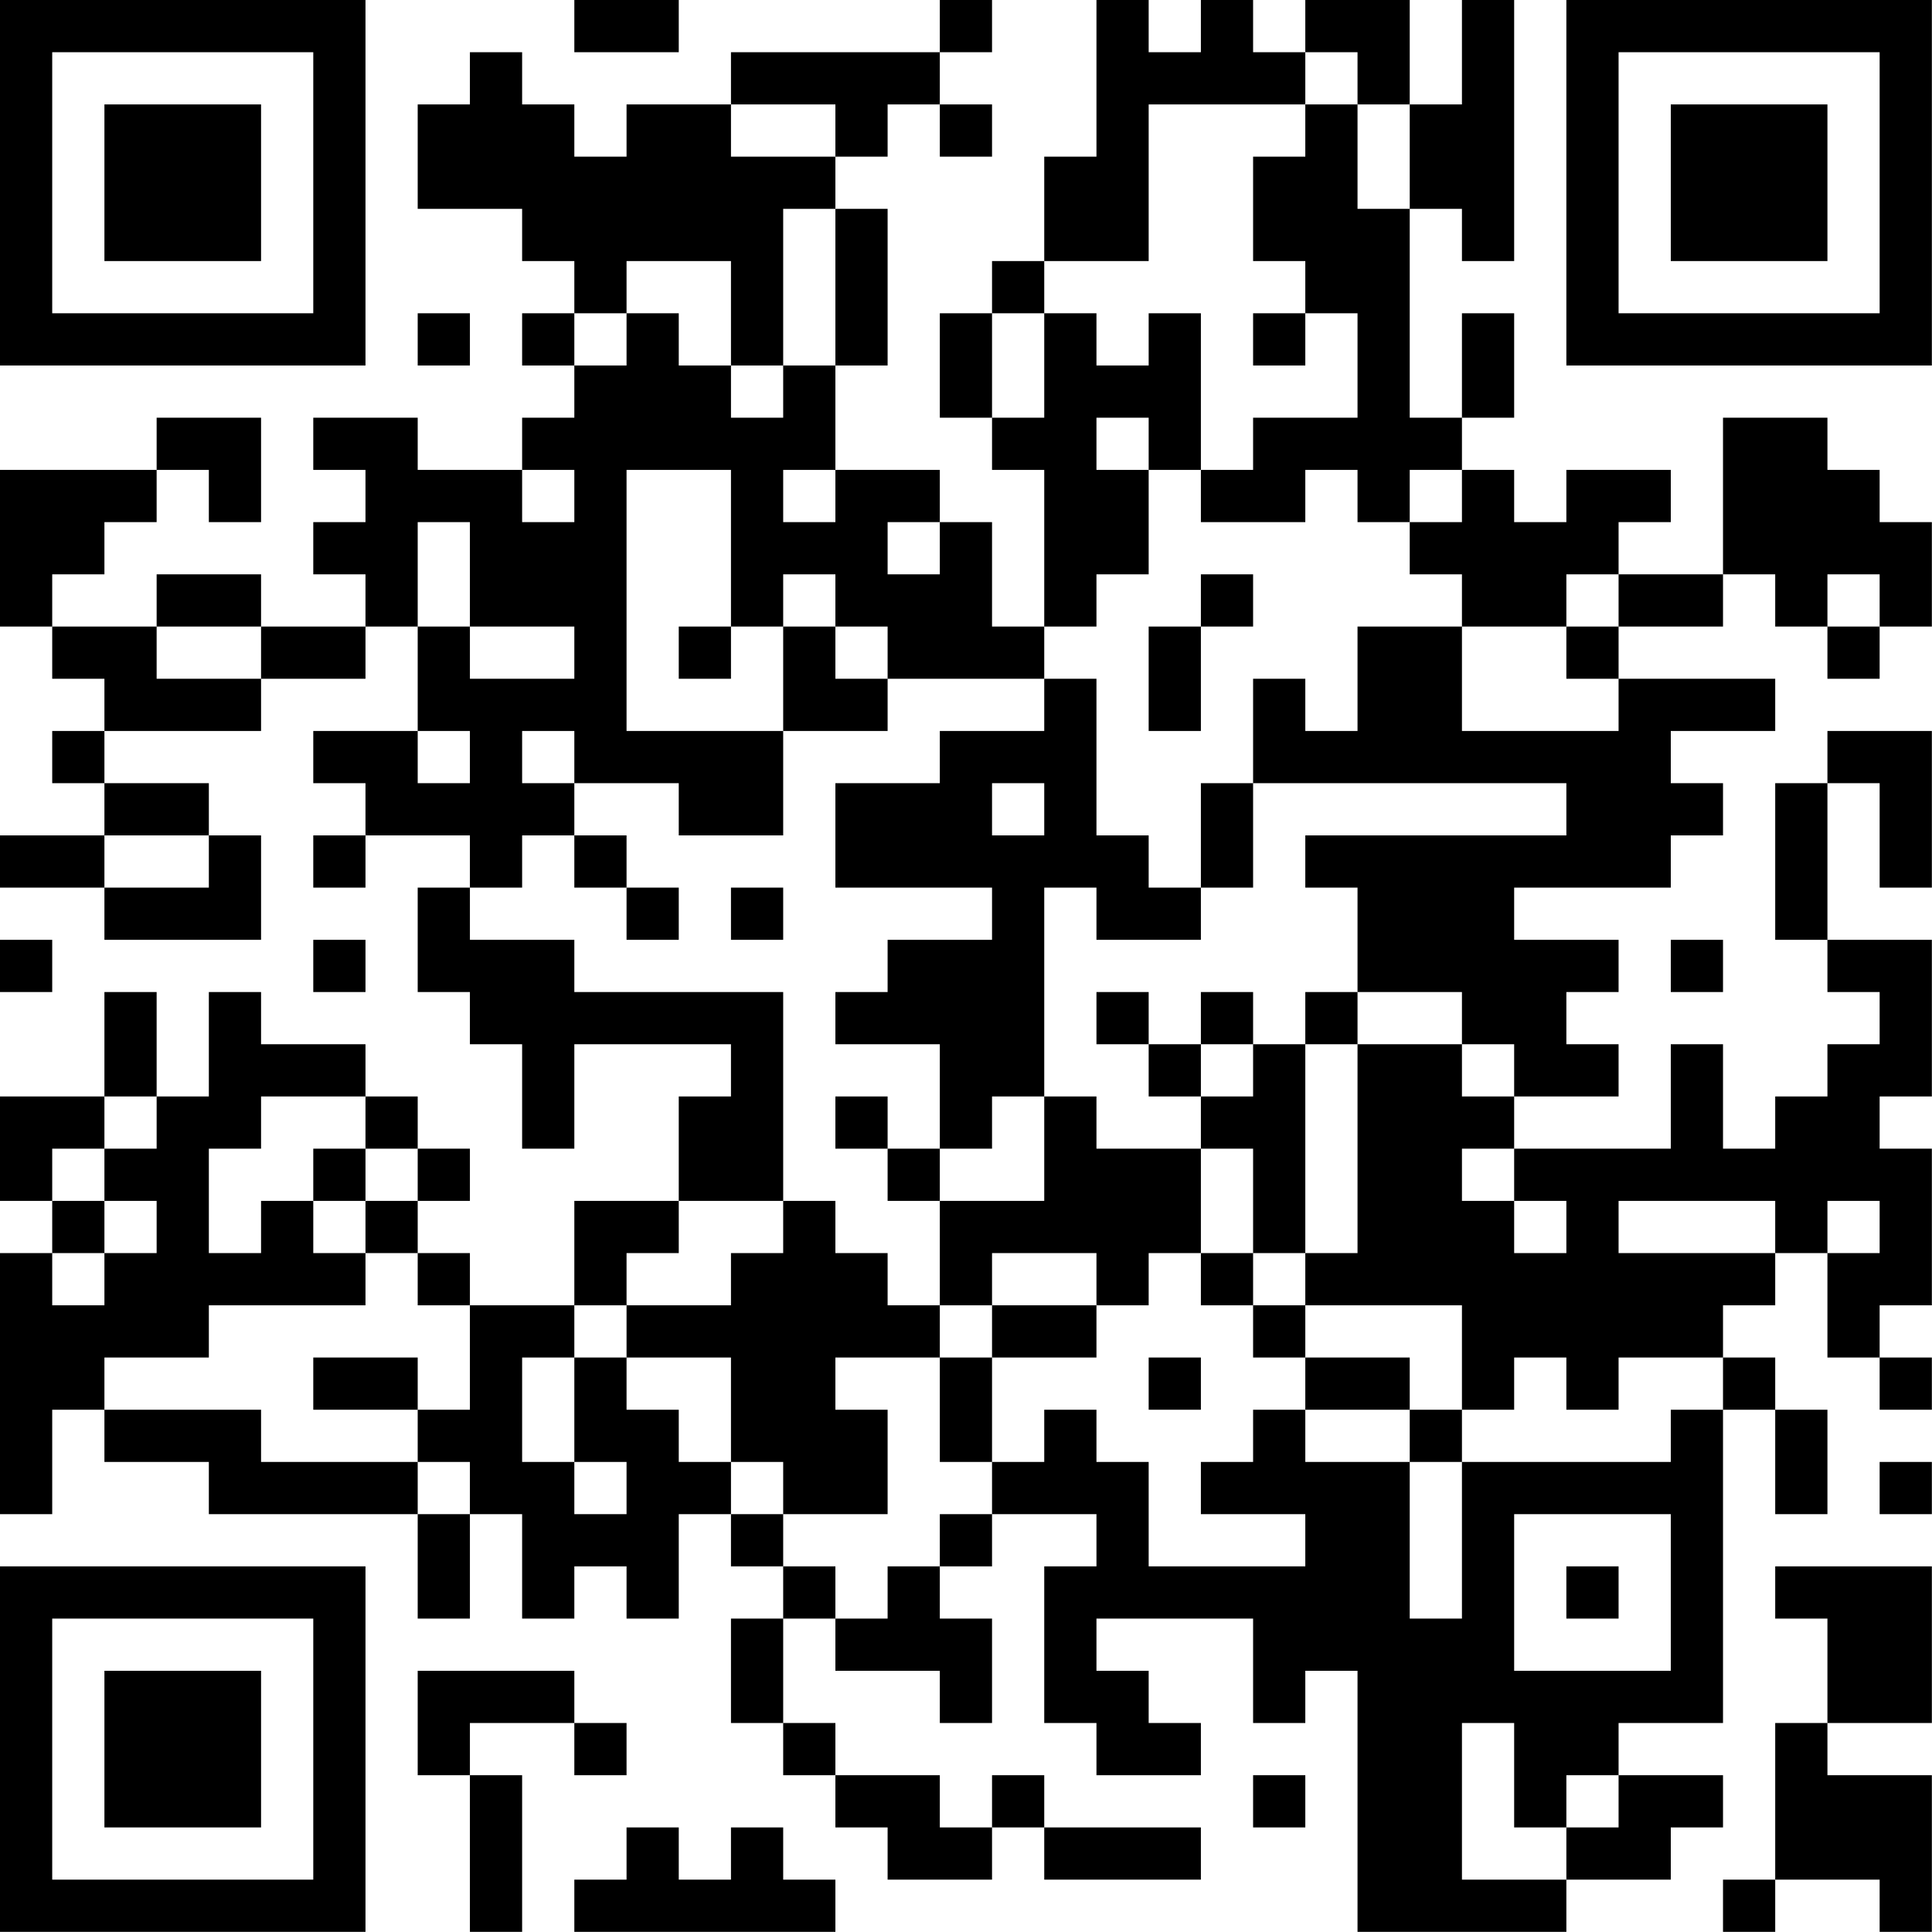 <?xml version="1.0" encoding="UTF-8"?>
<svg xmlns="http://www.w3.org/2000/svg" version="1.1" width="200" height="200" viewBox="0 0 200 200"><rect x="0" y="0" width="200" height="200" fill="#ffffff"/><g transform="scale(5.405)"><g transform="translate(0,0)"><path fill-rule="evenodd" d="M11 0L11 1L13 1L13 0ZM18 0L18 1L14 1L14 2L12 2L12 3L11 3L11 2L10 2L10 1L9 1L9 2L8 2L8 4L10 4L10 5L11 5L11 6L10 6L10 7L11 7L11 8L10 8L10 9L8 9L8 8L6 8L6 9L7 9L7 10L6 10L6 11L7 11L7 12L5 12L5 11L3 11L3 12L1 12L1 11L2 11L2 10L3 10L3 9L4 9L4 10L5 10L5 8L3 8L3 9L0 9L0 12L1 12L1 13L2 13L2 14L1 14L1 15L2 15L2 16L0 16L0 17L2 17L2 18L5 18L5 16L4 16L4 15L2 15L2 14L5 14L5 13L7 13L7 12L8 12L8 14L6 14L6 15L7 15L7 16L6 16L6 17L7 17L7 16L9 16L9 17L8 17L8 19L9 19L9 20L10 20L10 22L11 22L11 20L14 20L14 21L13 21L13 23L11 23L11 25L9 25L9 24L8 24L8 23L9 23L9 22L8 22L8 21L7 21L7 20L5 20L5 19L4 19L4 21L3 21L3 19L2 19L2 21L0 21L0 23L1 23L1 24L0 24L0 29L1 29L1 27L2 27L2 28L4 28L4 29L8 29L8 31L9 31L9 29L10 29L10 31L11 31L11 30L12 30L12 31L13 31L13 29L14 29L14 30L15 30L15 31L14 31L14 33L15 33L15 34L16 34L16 35L17 35L17 36L19 36L19 35L20 35L20 36L23 36L23 35L20 35L20 34L19 34L19 35L18 35L18 34L16 34L16 33L15 33L15 31L16 31L16 32L18 32L18 33L19 33L19 31L18 31L18 30L19 30L19 29L21 29L21 30L20 30L20 33L21 33L21 34L23 34L23 33L22 33L22 32L21 32L21 31L24 31L24 33L25 33L25 32L26 32L26 37L30 37L30 36L32 36L32 35L33 35L33 34L31 34L31 33L33 33L33 27L34 27L34 29L35 29L35 27L34 27L34 26L33 26L33 25L34 25L34 24L35 24L35 26L36 26L36 27L37 27L37 26L36 26L36 25L37 25L37 22L36 22L36 21L37 21L37 18L35 18L35 15L36 15L36 17L37 17L37 14L35 14L35 15L34 15L34 18L35 18L35 19L36 19L36 20L35 20L35 21L34 21L34 22L33 22L33 20L32 20L32 22L29 22L29 21L31 21L31 20L30 20L30 19L31 19L31 18L29 18L29 17L32 17L32 16L33 16L33 15L32 15L32 14L34 14L34 13L31 13L31 12L33 12L33 11L34 11L34 12L35 12L35 13L36 13L36 12L37 12L37 10L36 10L36 9L35 9L35 8L33 8L33 11L31 11L31 10L32 10L32 9L30 9L30 10L29 10L29 9L28 9L28 8L29 8L29 6L28 6L28 8L27 8L27 4L28 4L28 5L29 5L29 0L28 0L28 2L27 2L27 0L25 0L25 1L24 1L24 0L23 0L23 1L22 1L22 0L21 0L21 3L20 3L20 5L19 5L19 6L18 6L18 8L19 8L19 9L20 9L20 12L19 12L19 10L18 10L18 9L16 9L16 7L17 7L17 4L16 4L16 3L17 3L17 2L18 2L18 3L19 3L19 2L18 2L18 1L19 1L19 0ZM25 1L25 2L22 2L22 5L20 5L20 6L19 6L19 8L20 8L20 6L21 6L21 7L22 7L22 6L23 6L23 9L22 9L22 8L21 8L21 9L22 9L22 11L21 11L21 12L20 12L20 13L17 13L17 12L16 12L16 11L15 11L15 12L14 12L14 9L12 9L12 14L15 14L15 16L13 16L13 15L11 15L11 14L10 14L10 15L11 15L11 16L10 16L10 17L9 17L9 18L11 18L11 19L15 19L15 23L13 23L13 24L12 24L12 25L11 25L11 26L10 26L10 28L11 28L11 29L12 29L12 28L11 28L11 26L12 26L12 27L13 27L13 28L14 28L14 29L15 29L15 30L16 30L16 31L17 31L17 30L18 30L18 29L19 29L19 28L20 28L20 27L21 27L21 28L22 28L22 30L25 30L25 29L23 29L23 28L24 28L24 27L25 27L25 28L27 28L27 31L28 31L28 28L32 28L32 27L33 27L33 26L31 26L31 27L30 27L30 26L29 26L29 27L28 27L28 25L25 25L25 24L26 24L26 20L28 20L28 21L29 21L29 20L28 20L28 19L26 19L26 17L25 17L25 16L30 16L30 15L24 15L24 13L25 13L25 14L26 14L26 12L28 12L28 14L31 14L31 13L30 13L30 12L31 12L31 11L30 11L30 12L28 12L28 11L27 11L27 10L28 10L28 9L27 9L27 10L26 10L26 9L25 9L25 10L23 10L23 9L24 9L24 8L26 8L26 6L25 6L25 5L24 5L24 3L25 3L25 2L26 2L26 4L27 4L27 2L26 2L26 1ZM14 2L14 3L16 3L16 2ZM15 4L15 7L14 7L14 5L12 5L12 6L11 6L11 7L12 7L12 6L13 6L13 7L14 7L14 8L15 8L15 7L16 7L16 4ZM8 6L8 7L9 7L9 6ZM24 6L24 7L25 7L25 6ZM10 9L10 10L11 10L11 9ZM15 9L15 10L16 10L16 9ZM8 10L8 12L9 12L9 13L11 13L11 12L9 12L9 10ZM17 10L17 11L18 11L18 10ZM23 11L23 12L22 12L22 14L23 14L23 12L24 12L24 11ZM35 11L35 12L36 12L36 11ZM3 12L3 13L5 13L5 12ZM13 12L13 13L14 13L14 12ZM15 12L15 14L17 14L17 13L16 13L16 12ZM20 13L20 14L18 14L18 15L16 15L16 17L19 17L19 18L17 18L17 19L16 19L16 20L18 20L18 22L17 22L17 21L16 21L16 22L17 22L17 23L18 23L18 25L17 25L17 24L16 24L16 23L15 23L15 24L14 24L14 25L12 25L12 26L14 26L14 28L15 28L15 29L17 29L17 27L16 27L16 26L18 26L18 28L19 28L19 26L21 26L21 25L22 25L22 24L23 24L23 25L24 25L24 26L25 26L25 27L27 27L27 28L28 28L28 27L27 27L27 26L25 26L25 25L24 25L24 24L25 24L25 20L26 20L26 19L25 19L25 20L24 20L24 19L23 19L23 20L22 20L22 19L21 19L21 20L22 20L22 21L23 21L23 22L21 22L21 21L20 21L20 17L21 17L21 18L23 18L23 17L24 17L24 15L23 15L23 17L22 17L22 16L21 16L21 13ZM8 14L8 15L9 15L9 14ZM19 15L19 16L20 16L20 15ZM2 16L2 17L4 17L4 16ZM11 16L11 17L12 17L12 18L13 18L13 17L12 17L12 16ZM14 17L14 18L15 18L15 17ZM0 18L0 19L1 19L1 18ZM6 18L6 19L7 19L7 18ZM32 18L32 19L33 19L33 18ZM23 20L23 21L24 21L24 20ZM2 21L2 22L1 22L1 23L2 23L2 24L1 24L1 25L2 25L2 24L3 24L3 23L2 23L2 22L3 22L3 21ZM5 21L5 22L4 22L4 24L5 24L5 23L6 23L6 24L7 24L7 25L4 25L4 26L2 26L2 27L5 27L5 28L8 28L8 29L9 29L9 28L8 28L8 27L9 27L9 25L8 25L8 24L7 24L7 23L8 23L8 22L7 22L7 21ZM19 21L19 22L18 22L18 23L20 23L20 21ZM6 22L6 23L7 23L7 22ZM23 22L23 24L24 24L24 22ZM28 22L28 23L29 23L29 24L30 24L30 23L29 23L29 22ZM31 23L31 24L34 24L34 23ZM35 23L35 24L36 24L36 23ZM19 24L19 25L18 25L18 26L19 26L19 25L21 25L21 24ZM6 26L6 27L8 27L8 26ZM22 26L22 27L23 27L23 26ZM36 28L36 29L37 29L37 28ZM29 29L29 32L32 32L32 29ZM30 30L30 31L31 31L31 30ZM34 30L34 31L35 31L35 33L34 33L34 36L33 36L33 37L34 37L34 36L36 36L36 37L37 37L37 34L35 34L35 33L37 33L37 30ZM8 32L8 34L9 34L9 37L10 37L10 34L9 34L9 33L11 33L11 34L12 34L12 33L11 33L11 32ZM28 33L28 36L30 36L30 35L31 35L31 34L30 34L30 35L29 35L29 33ZM24 34L24 35L25 35L25 34ZM12 35L12 36L11 36L11 37L16 37L16 36L15 36L15 35L14 35L14 36L13 36L13 35ZM0 0L0 7L7 7L7 0ZM1 1L1 6L6 6L6 1ZM2 2L2 5L5 5L5 2ZM30 0L30 7L37 7L37 0ZM31 1L31 6L36 6L36 1ZM32 2L32 5L35 5L35 2ZM0 30L0 37L7 37L7 30ZM1 31L1 36L6 36L6 31ZM2 32L2 35L5 35L5 32Z" fill="#000000"/></g></g></svg>
